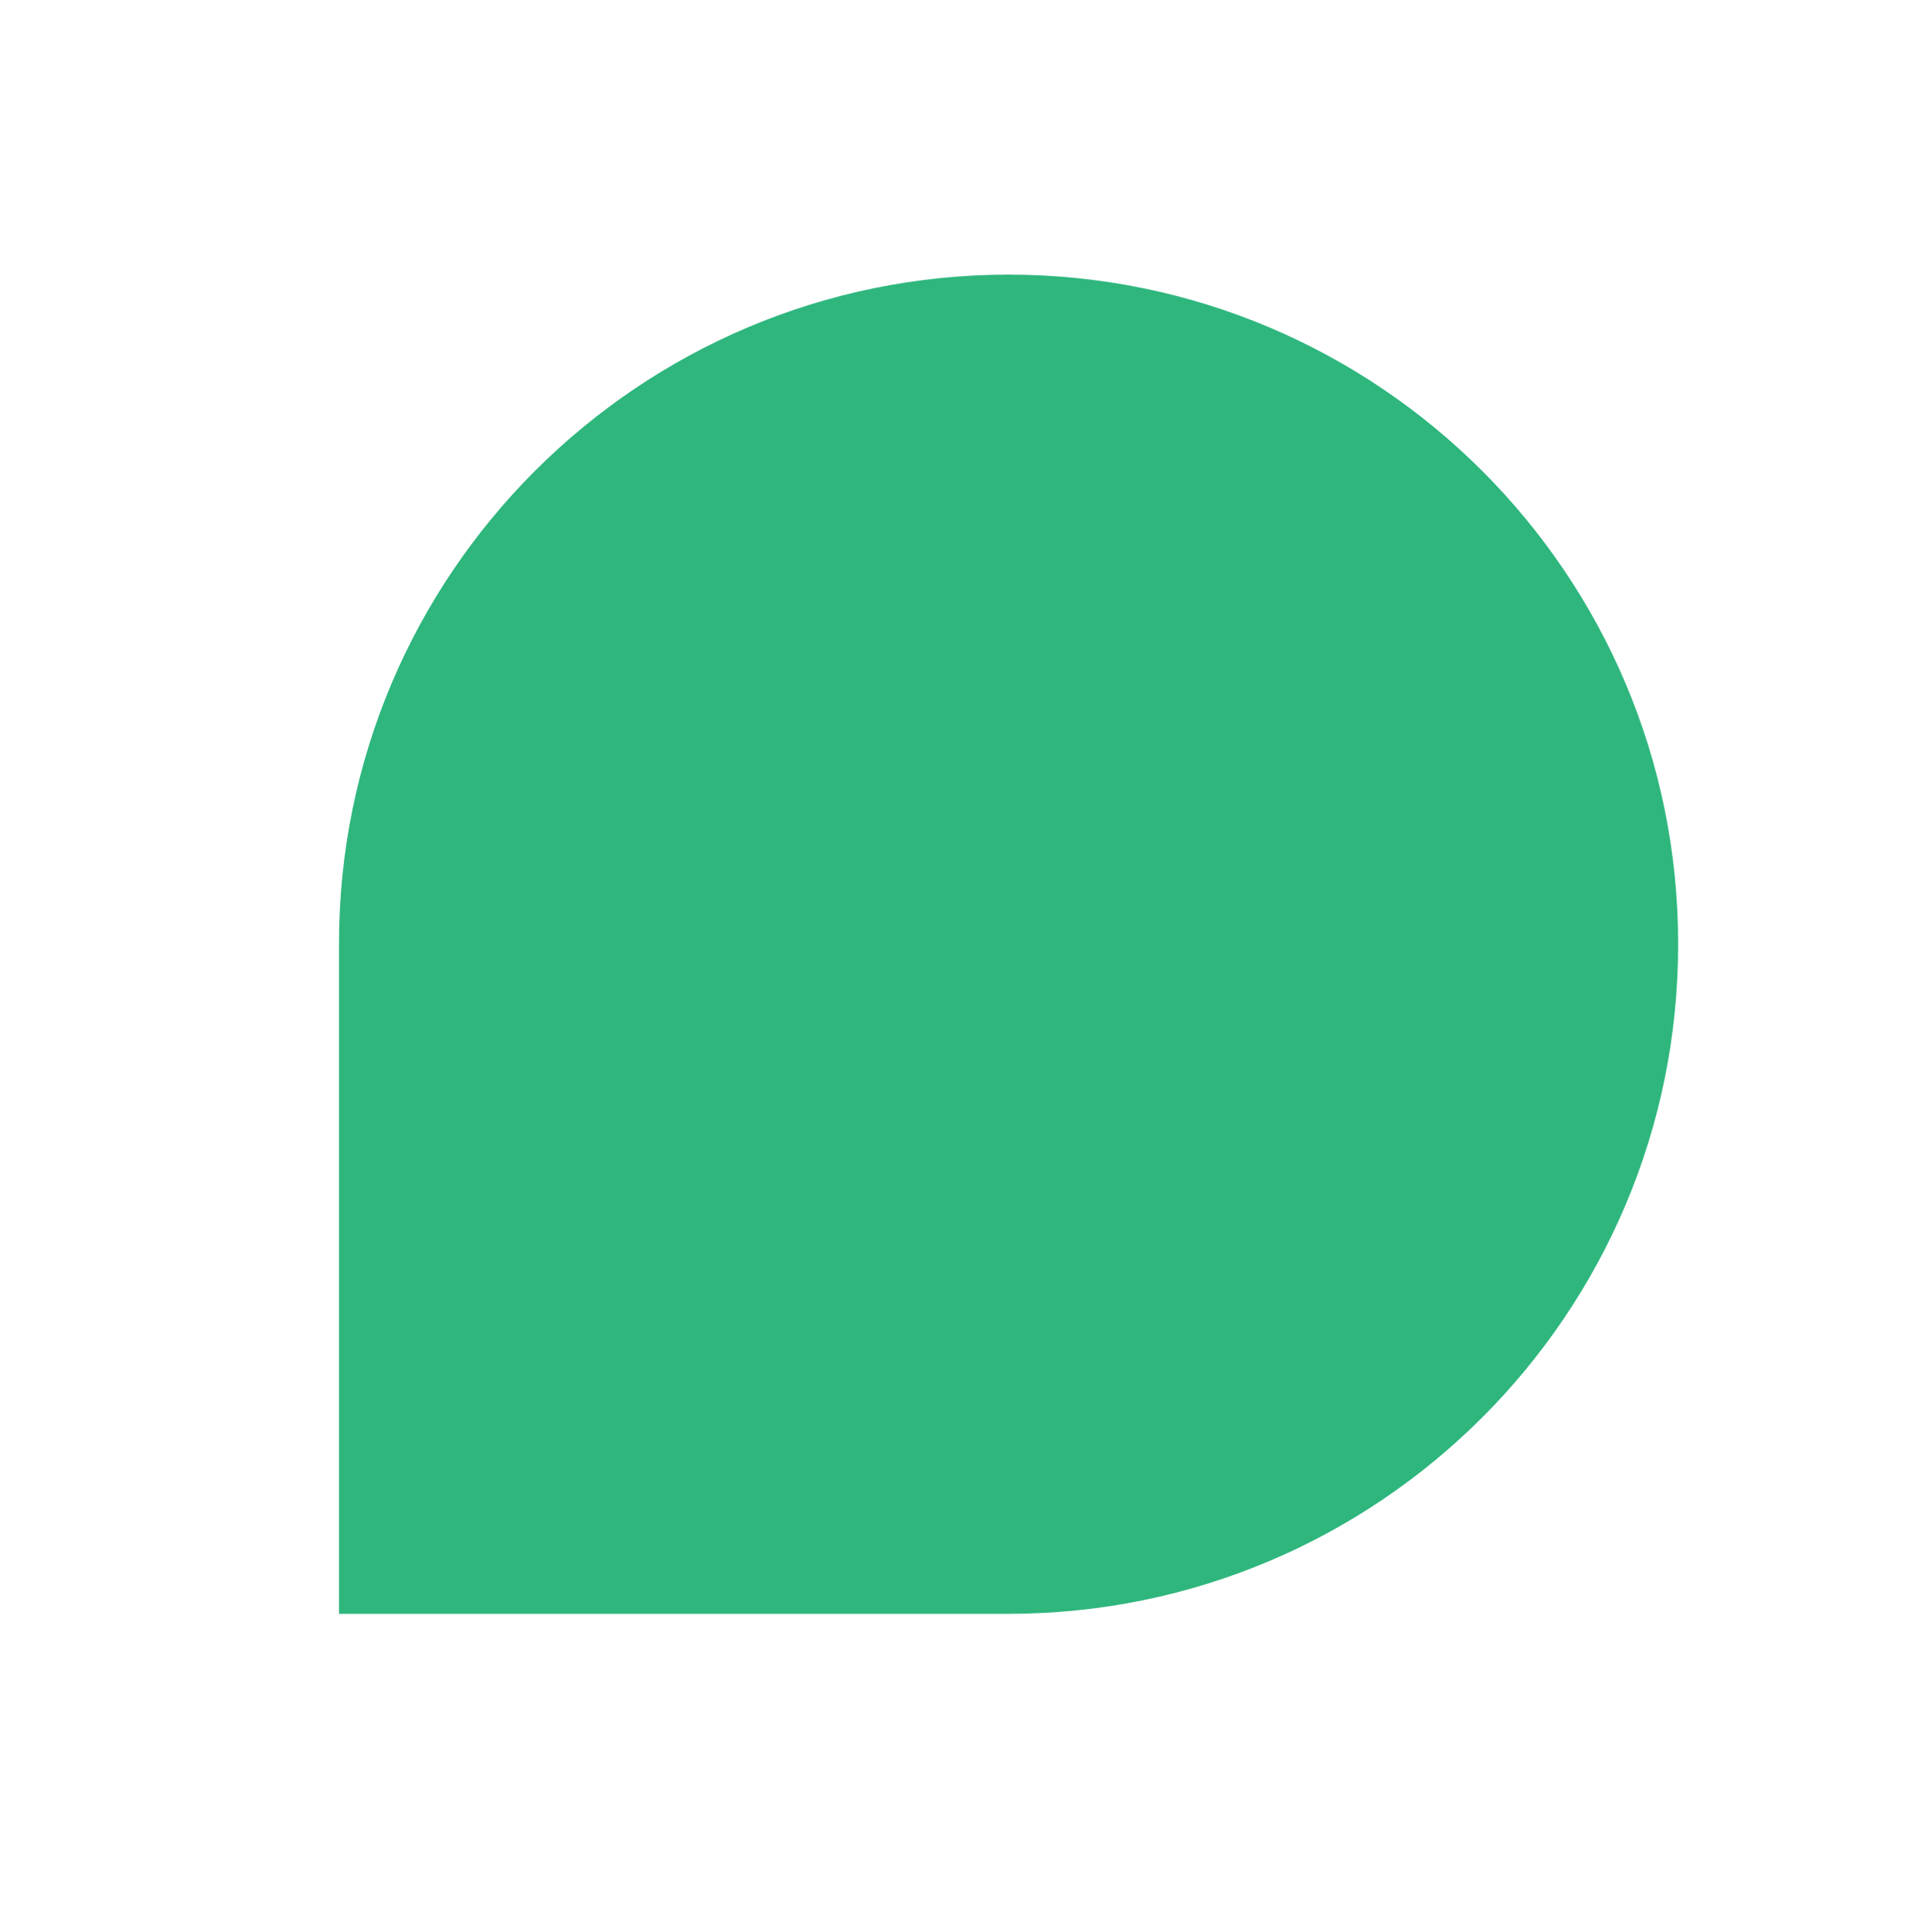 <?xml version="1.0" encoding="UTF-8" standalone="no"?>
<svg
   xmlns:dc="http://purl.org/dc/elements/1.1/"
   xmlns:cc="http://creativecommons.org/ns#"
   xmlns:rdf="http://www.w3.org/1999/02/22-rdf-syntax-ns#"
   xmlns:svg="http://www.w3.org/2000/svg"
   xmlns="http://www.w3.org/2000/svg"
   xmlns:sodipodi="http://sodipodi.sourceforge.net/DTD/sodipodi-0.dtd"
   xmlns:inkscape="http://www.inkscape.org/namespaces/inkscape"
   enable-background="new 0 0 2447.6 2452.5"
   viewBox="0 0 2447.6 2452.5"
   version="1.1"
   id="svg933"
   sodipodi:docname="slack-4.svg"
   inkscape:version="0.92.4 (f8dce91, 2019-08-02)">
  <defs
     id="defs937" />
  <sodipodi:namedview
     pagecolor="#ffffff"
     bordercolor="#666666"
     borderopacity="1"
     objecttolerance="10"
     gridtolerance="10"
     guidetolerance="10"
     inkscape:pageopacity="0"
     inkscape:pageshadow="2"
     inkscape:window-width="1853"
     inkscape:window-height="1025"
     id="namedview935"
     showgrid="false"
     inkscape:zoom="0.096228338"
     inkscape:cx="-651.94683"
     inkscape:cy="1226.25"
     inkscape:window-x="67"
     inkscape:window-y="27"
     inkscape:window-maximized="1"
     inkscape:current-layer="svg933" />
  <path
     style="clip-rule:evenodd;fill:#2eb67d;fill-rule:evenodd;stroke-width:3.469"
     d="M 2130.383,1198.426 C 2130.73,729.497 1750.175,348.946 1280.383,348.6 810.592,348.946 430.036,729.497 430.384,1198.426 v 850.173 h 850 c 469.792,-0.347 850.347,-380.897 850,-850.173 z"
     id="path1505"
     inkscape:connector-curvature="0" />
</svg>

